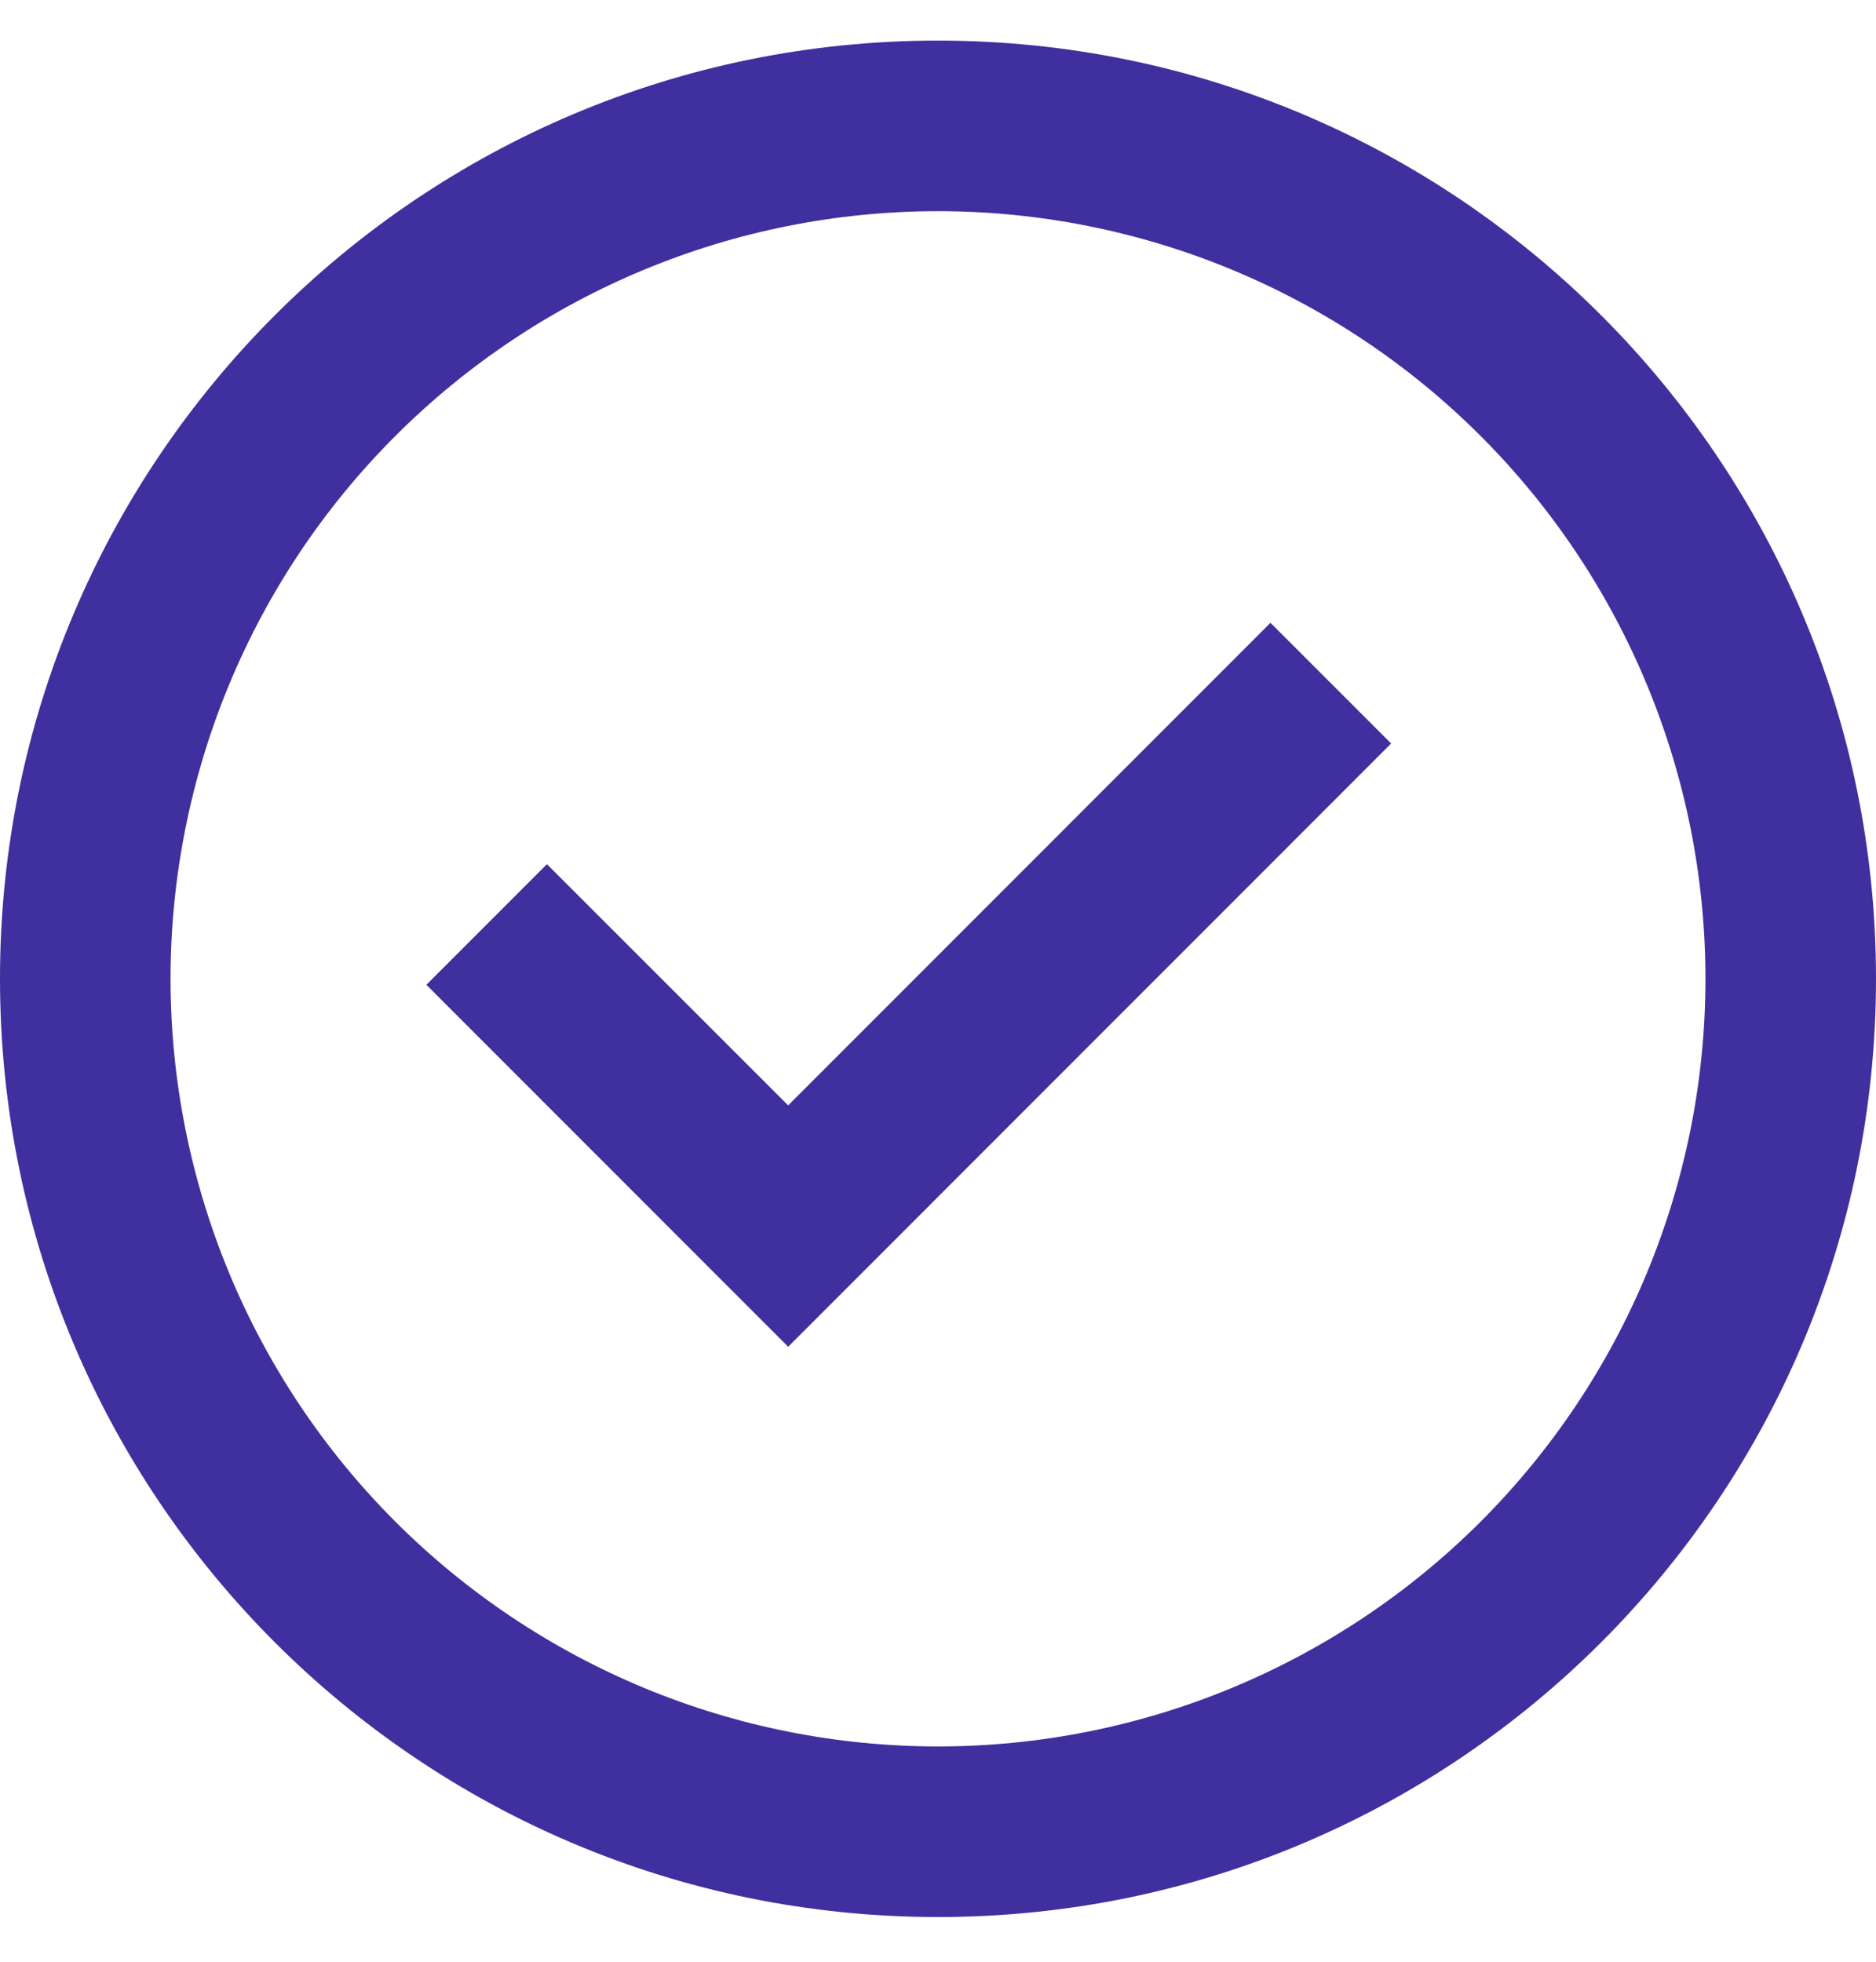 <svg width="22" height="23" viewBox="0 0 22 23" fill="none" xmlns="http://www.w3.org/2000/svg">
<path d="M9.243 15.79L5 11.546L6.414 10.132L9.243 12.96L14.899 7.302L16.314 8.717L9.243 15.79Z" fill="#402F9E"/>
<path fill-rule="evenodd" clip-rule="evenodd" d="M0 11.476C0 5.401 4.925 0.476 11 0.476C17.075 0.476 22 5.401 22 11.476C22 17.551 17.075 22.476 11 22.476C4.925 22.476 0 17.551 0 11.476ZM11 20.476C9.818 20.476 8.648 20.243 7.556 19.791C6.464 19.338 5.472 18.675 4.636 17.84C3.8 17.004 3.137 16.012 2.685 14.92C2.233 13.828 2 12.658 2 11.476C2 10.294 2.233 9.123 2.685 8.031C3.137 6.939 3.8 5.947 4.636 5.112C5.472 4.276 6.464 3.613 7.556 3.161C8.648 2.708 9.818 2.476 11 2.476C13.387 2.476 15.676 3.424 17.364 5.112C19.052 6.799 20 9.089 20 11.476C20 13.863 19.052 16.152 17.364 17.84C15.676 19.527 13.387 20.476 11 20.476Z" fill="#402F9E"/>
</svg>
